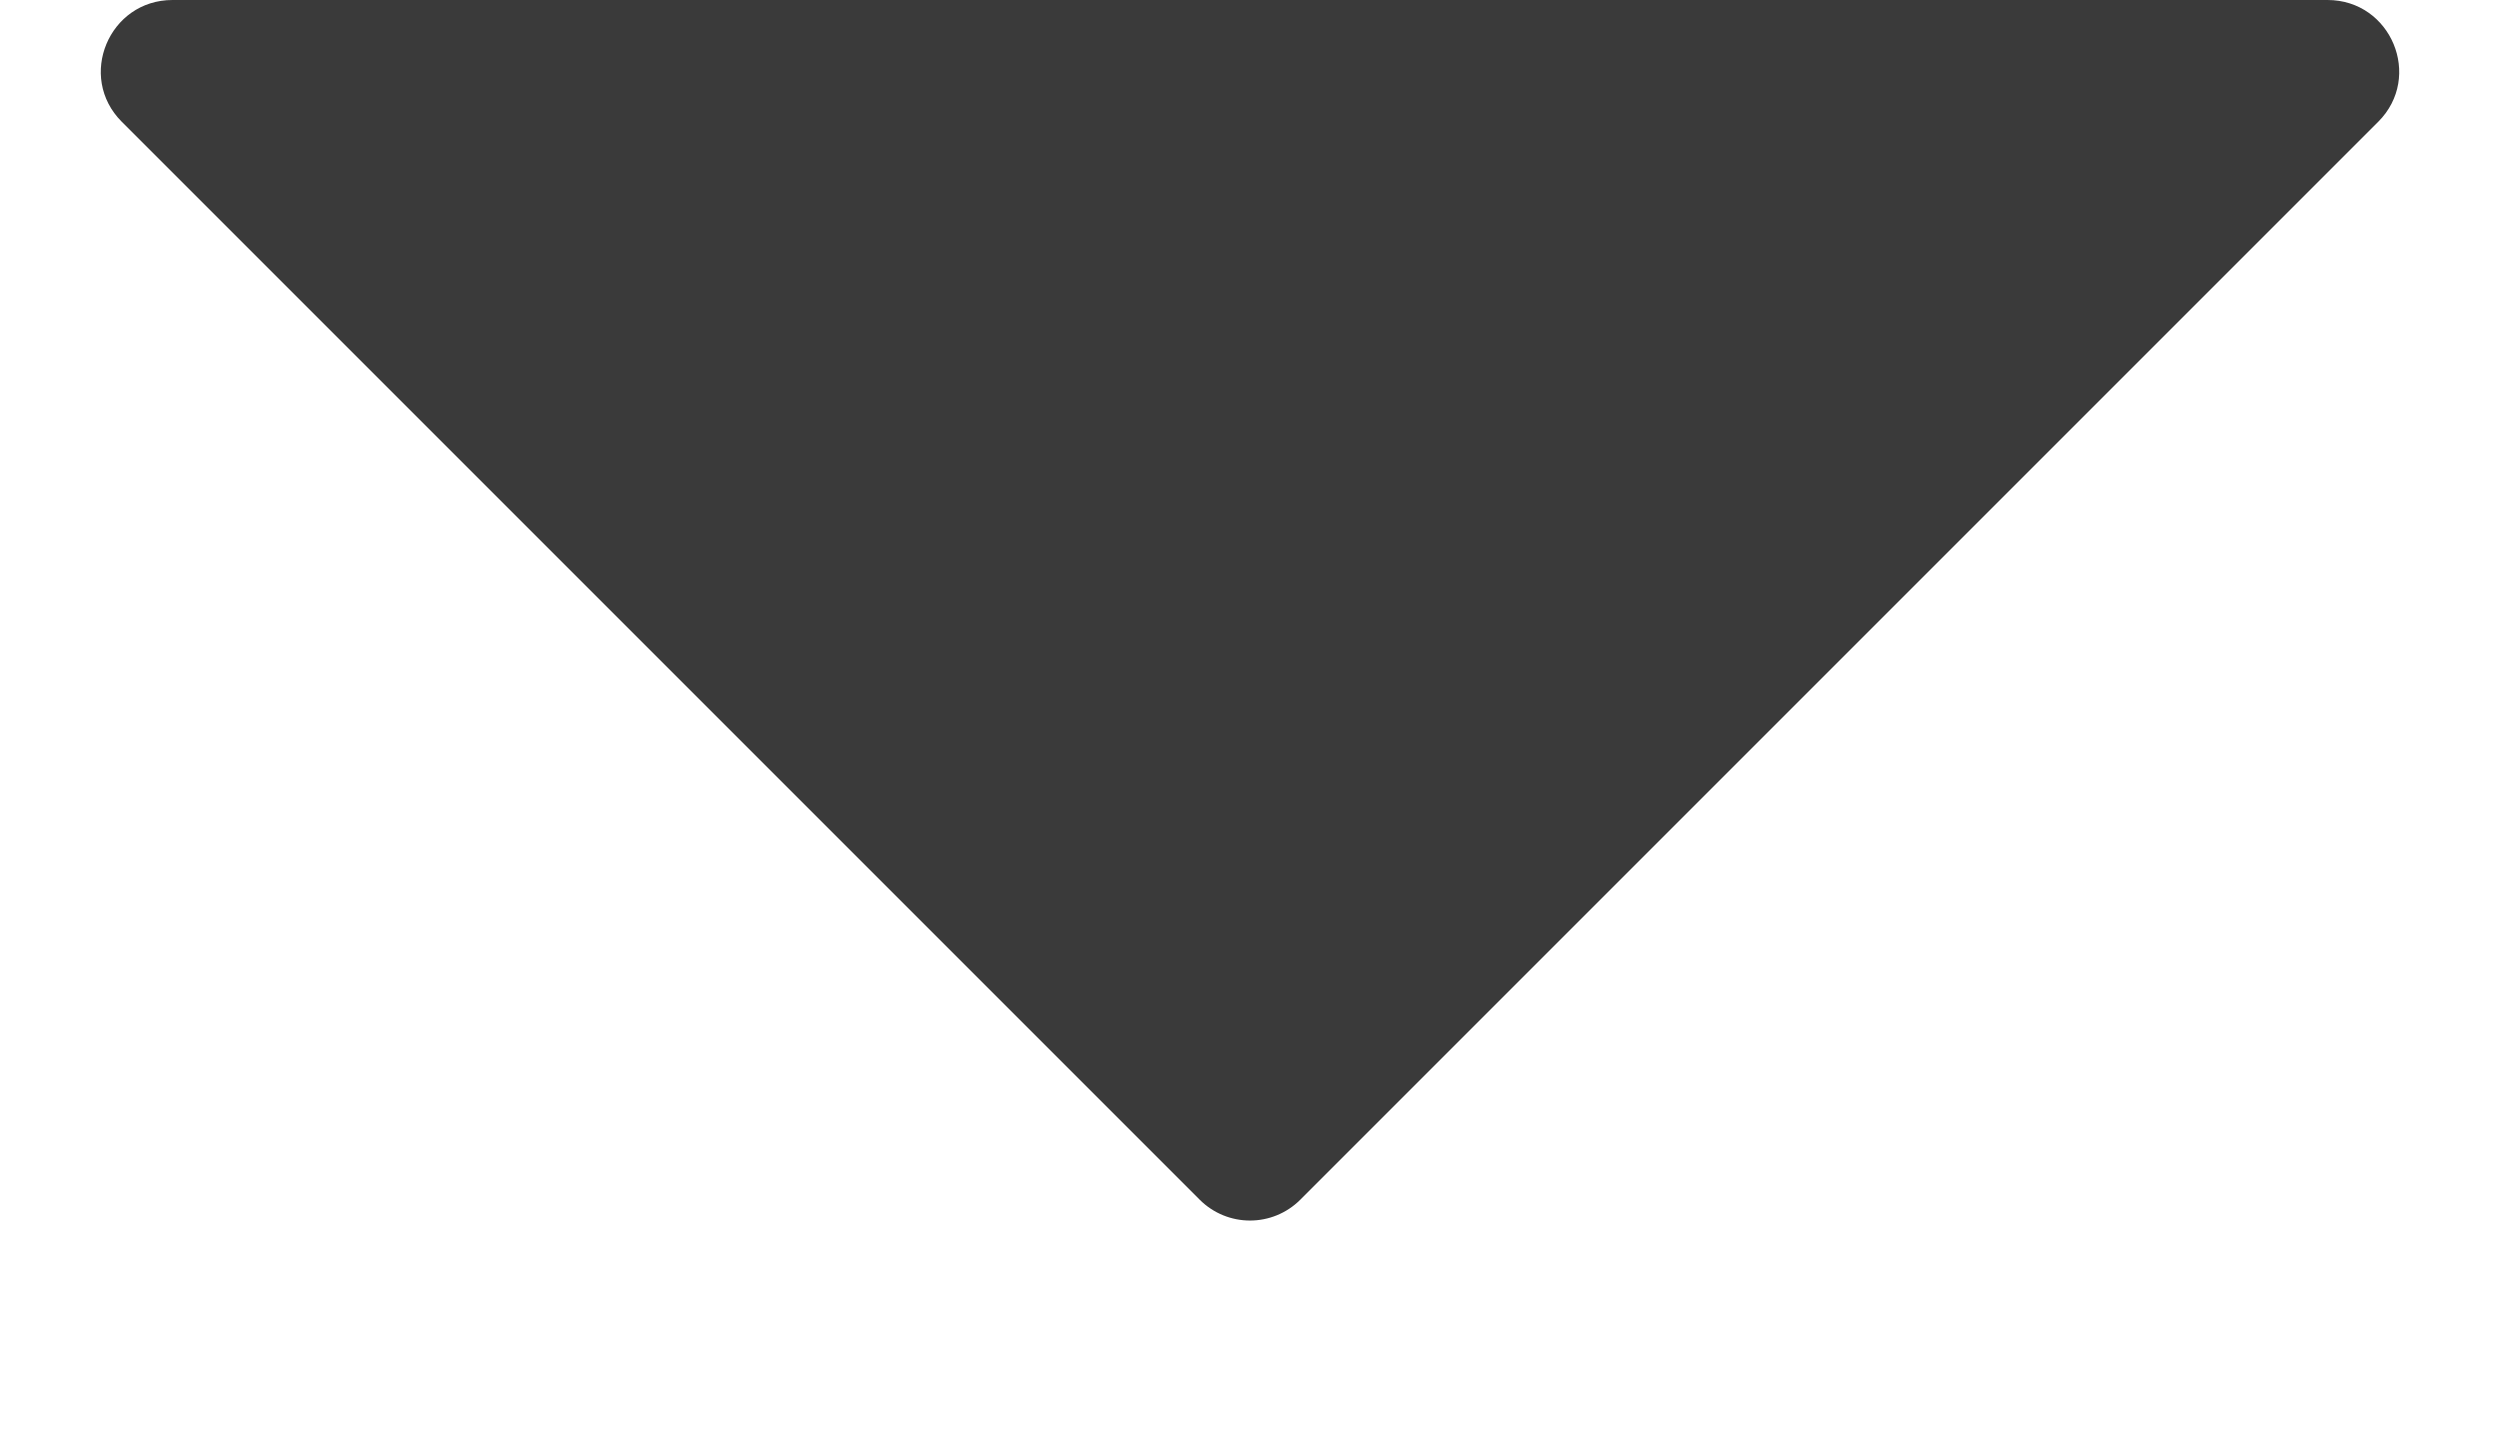 <svg width="7" height="4" viewBox="0 0 7 4" fill="none" xmlns="http://www.w3.org/2000/svg">
<path d="M3.359 3.359L0.341 0.341C0.215 0.215 0.305 0 0.483 0H6.517C6.695 0 6.785 0.215 6.659 0.341L3.641 3.359C3.563 3.437 3.437 3.437 3.359 3.359Z" fill="#3A3A3A"/>
</svg>
